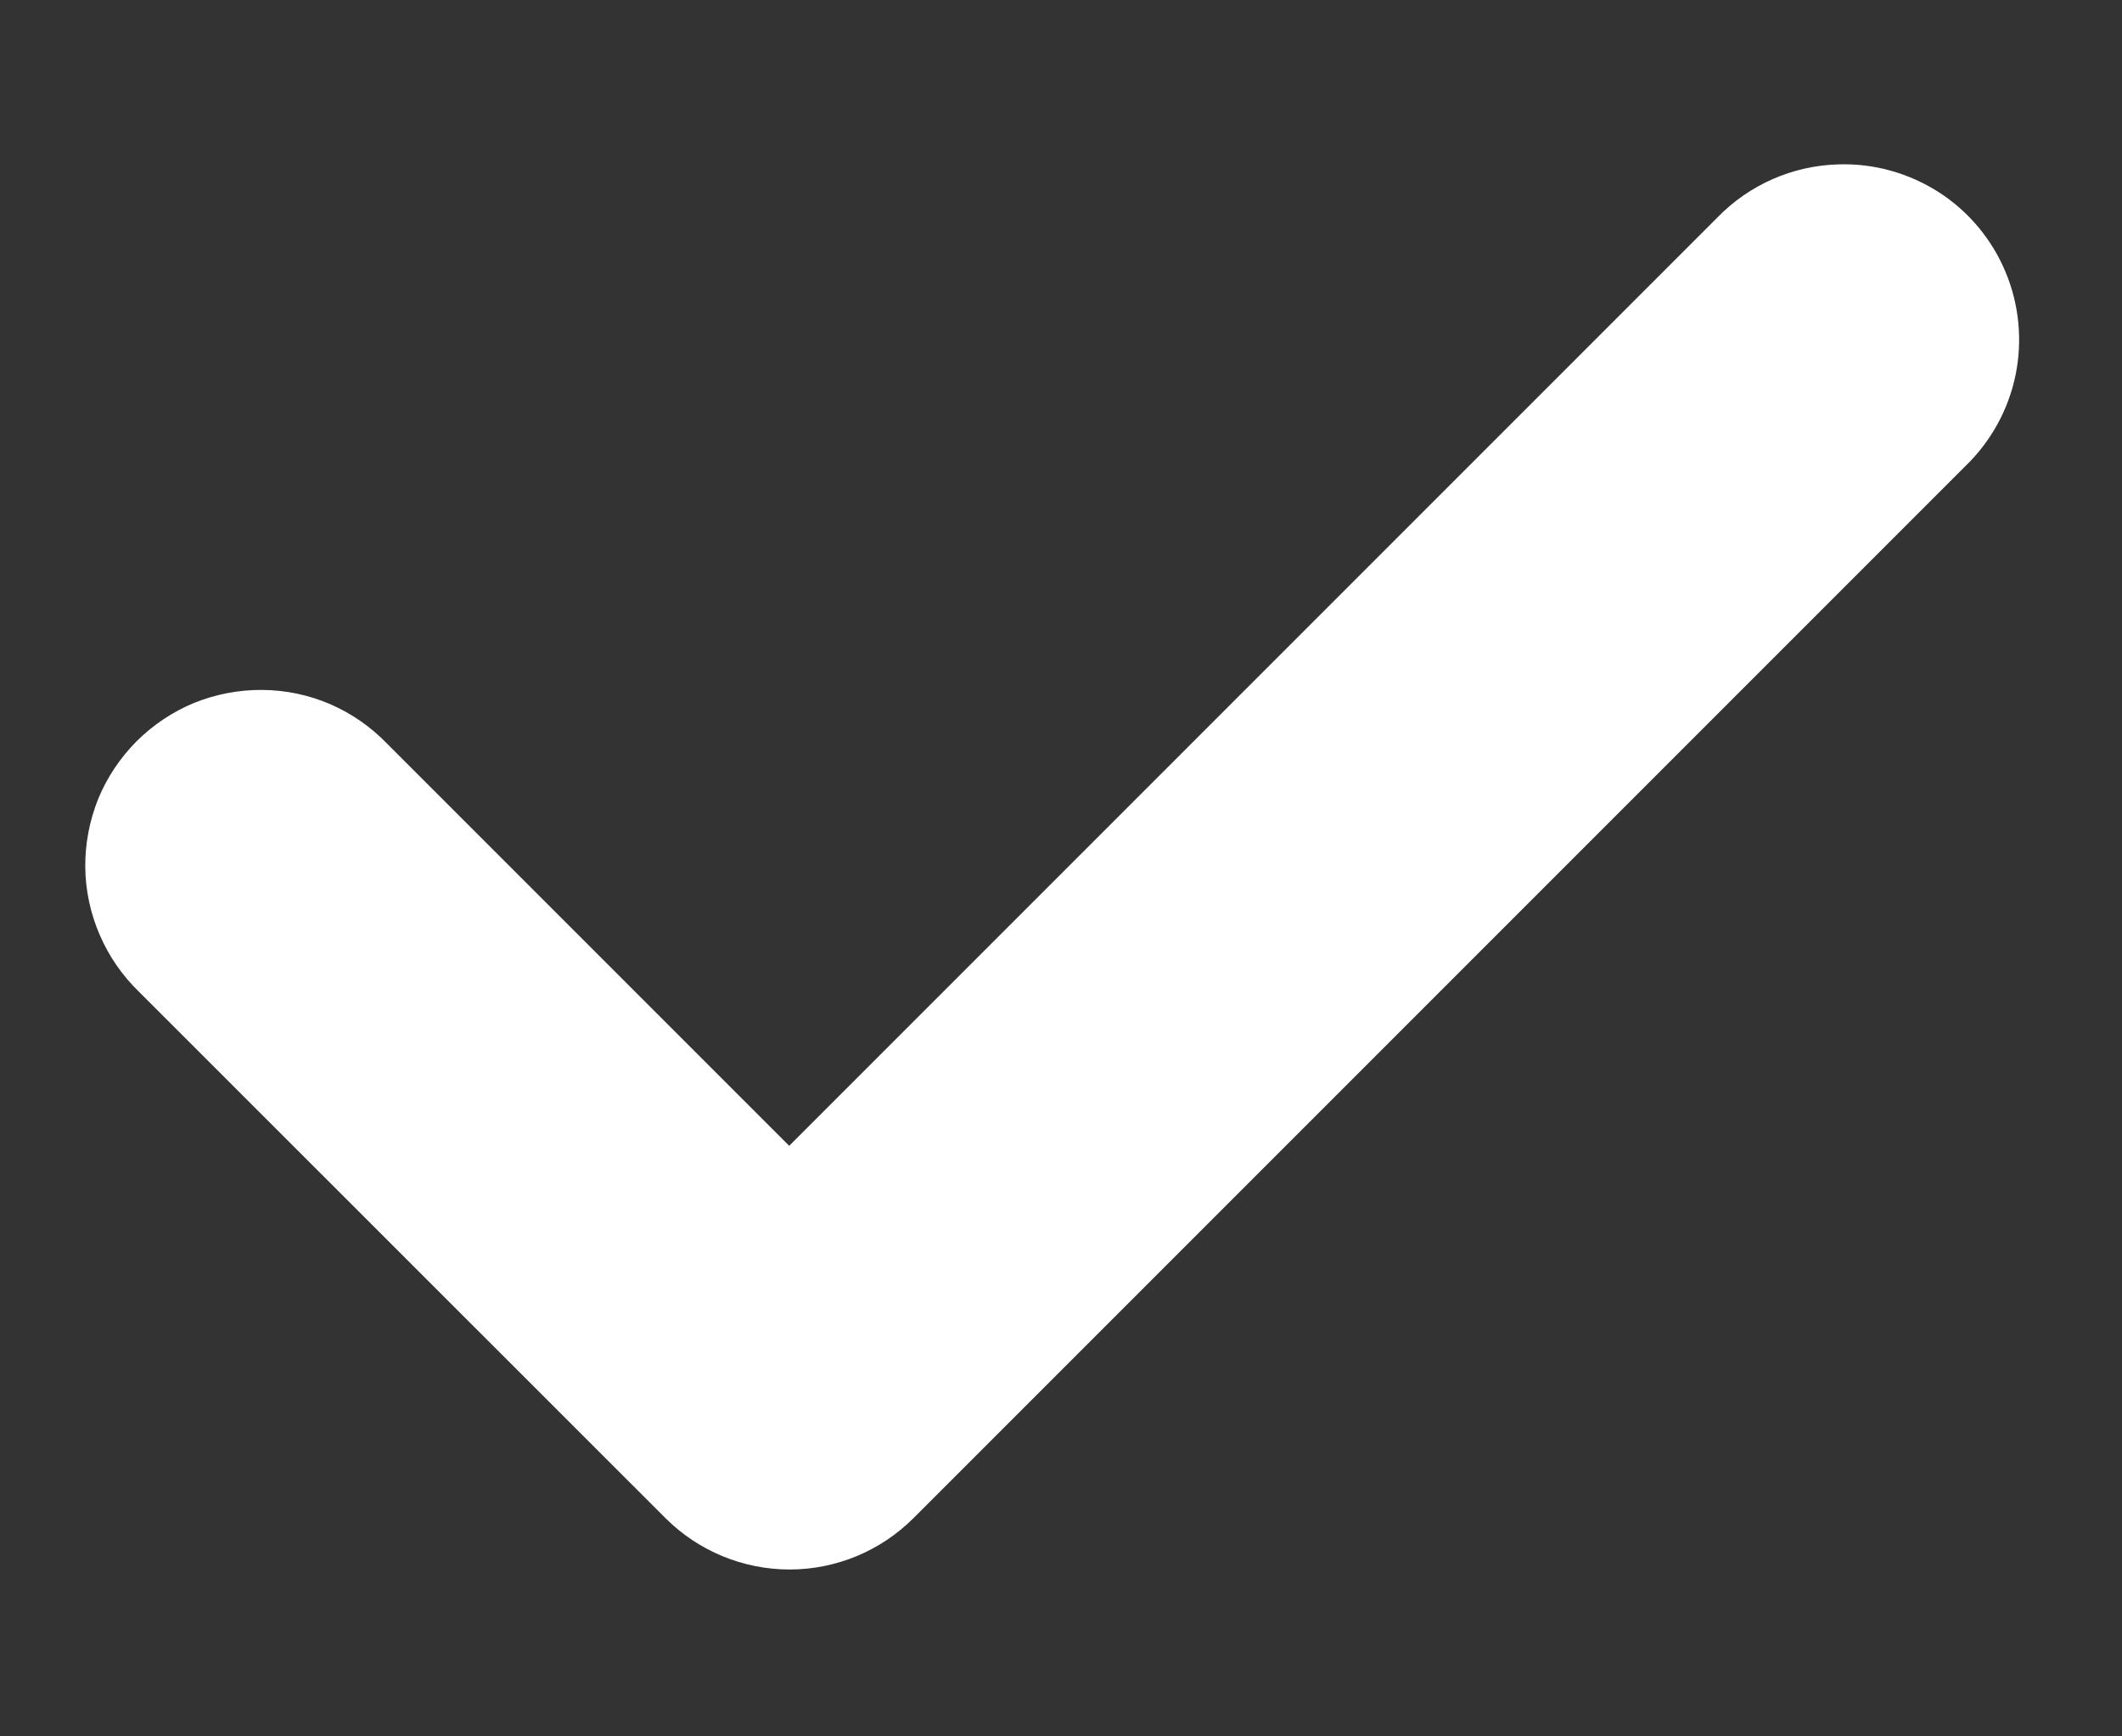 <svg width="11" height="9" viewBox="0 0 11 9" fill="none" xmlns="http://www.w3.org/2000/svg">
<rect x="0" y="0" width="11" height="9" fill="#333333" stroke="none"/>
<path fill-rule="evenodd" clip-rule="evenodd" d="M9.531 0.852C9.294 0.858 9.068 0.957 8.903 1.127L4.091 5.939L2.007 3.855C1.923 3.768 1.823 3.698 1.712 3.65C1.601 3.602 1.481 3.577 1.36 3.576C1.239 3.575 1.119 3.598 1.007 3.643C0.895 3.689 0.794 3.757 0.708 3.842C0.623 3.928 0.555 4.029 0.509 4.141C0.464 4.253 0.441 4.373 0.442 4.494C0.443 4.615 0.469 4.735 0.517 4.846C0.565 4.957 0.634 5.057 0.721 5.141L3.45 7.869C3.62 8.039 3.852 8.135 4.093 8.135C4.334 8.135 4.565 8.039 4.735 7.869L10.188 2.416C10.32 2.289 10.411 2.124 10.448 1.945C10.485 1.765 10.467 1.578 10.396 1.409C10.325 1.239 10.204 1.095 10.05 0.996C9.895 0.897 9.714 0.846 9.531 0.852Z" fill="white"/>
</svg>

